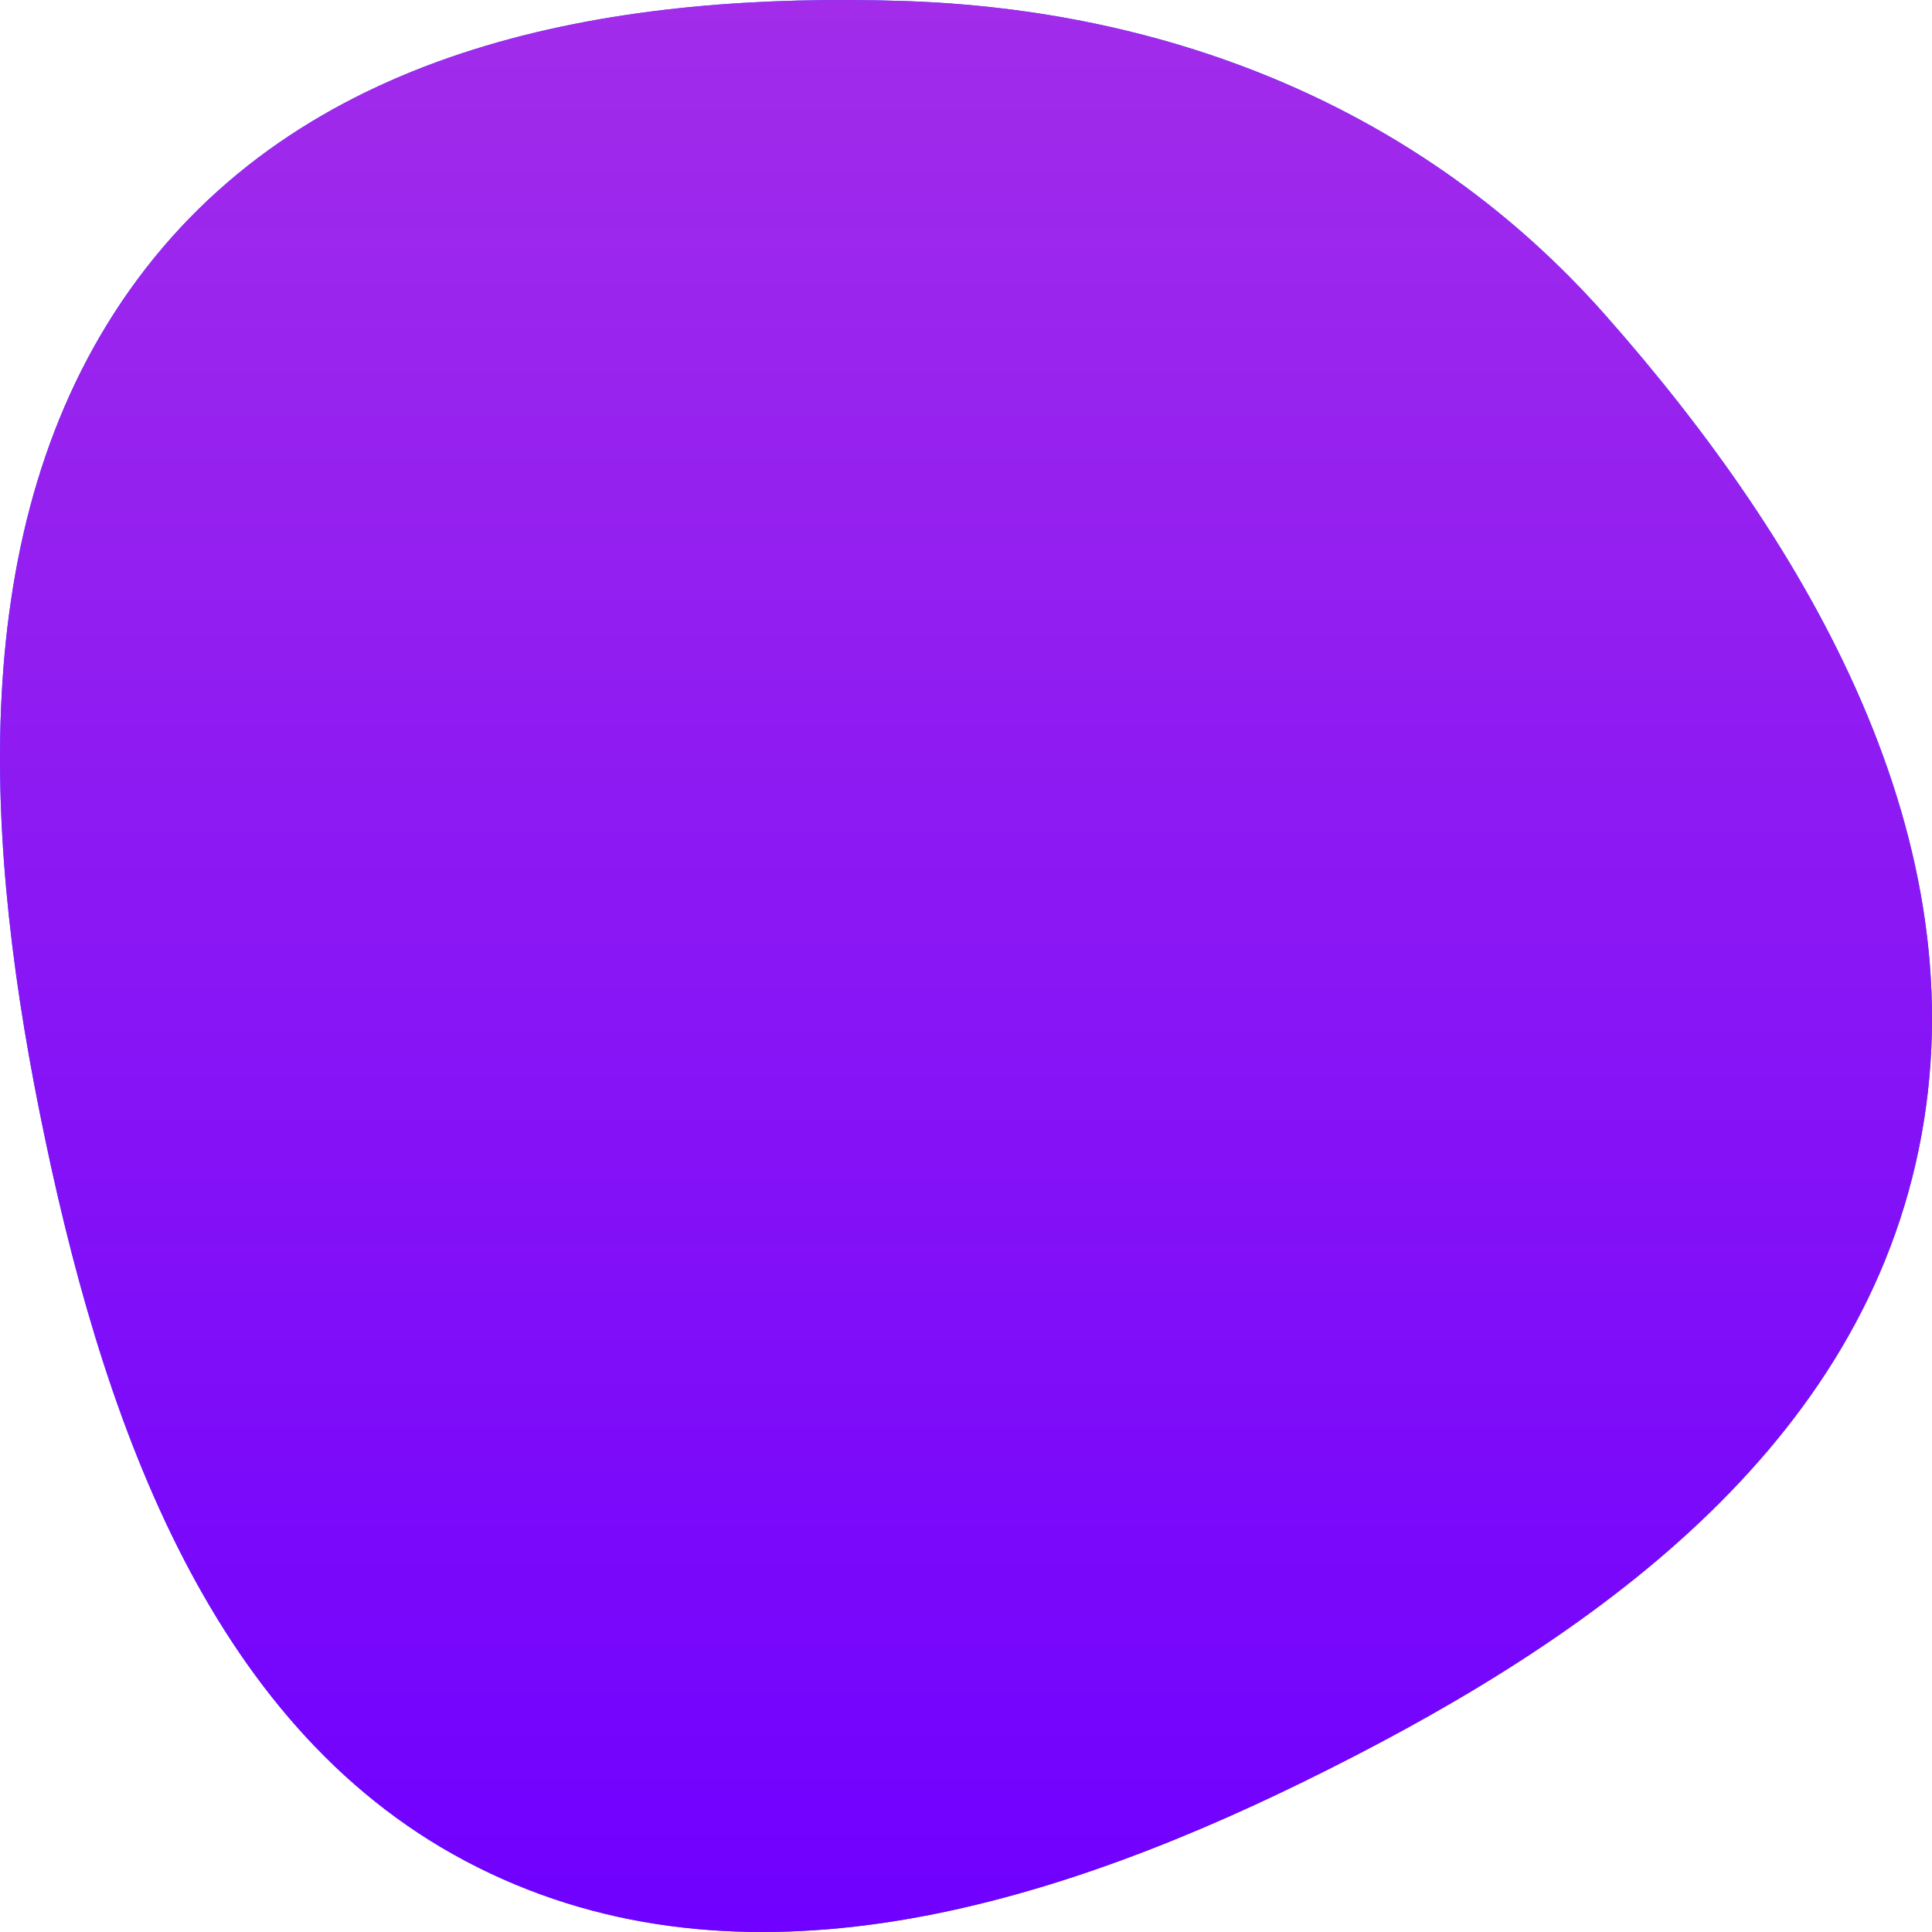 <svg width="48" height="48" viewBox="0 0 48 48" fill="none" xmlns="http://www.w3.org/2000/svg">
<path fill-rule="evenodd" clip-rule="evenodd" d="M22.422 0.024C29.062 0.233 35.333 2.688 39.865 7.807C44.93 13.526 49.242 20.895 47.673 28.542C46.089 36.26 39.177 40.939 32.383 44.268C25.735 47.525 18.111 49.707 11.562 46.235C5.113 42.817 2.476 35.069 0.983 27.625C-0.472 20.371 -0.833 12.405 3.623 6.667C8.028 0.997 15.472 -0.194 22.422 0.024Z" fill="#216CFF"/>
<path fill-rule="evenodd" clip-rule="evenodd" d="M22.422 0.024C29.062 0.233 35.333 2.688 39.865 7.807C44.93 13.526 49.242 20.895 47.673 28.542C46.089 36.26 39.177 40.939 32.383 44.268C25.735 47.525 18.111 49.707 11.562 46.235C5.113 42.817 2.476 35.069 0.983 27.625C-0.472 20.371 -0.833 12.405 3.623 6.667C8.028 0.997 15.472 -0.194 22.422 0.024Z" fill="url(#paint0_linear)"/>
<defs>
<linearGradient id="paint0_linear" x1="11.464" y1="0" x2="11.464" y2="48" gradientUnits="userSpaceOnUse">
<stop stop-color="#A22CEA"/>
<stop offset="1" stop-color="#7000FF"/>
</linearGradient>
</defs>
</svg>

